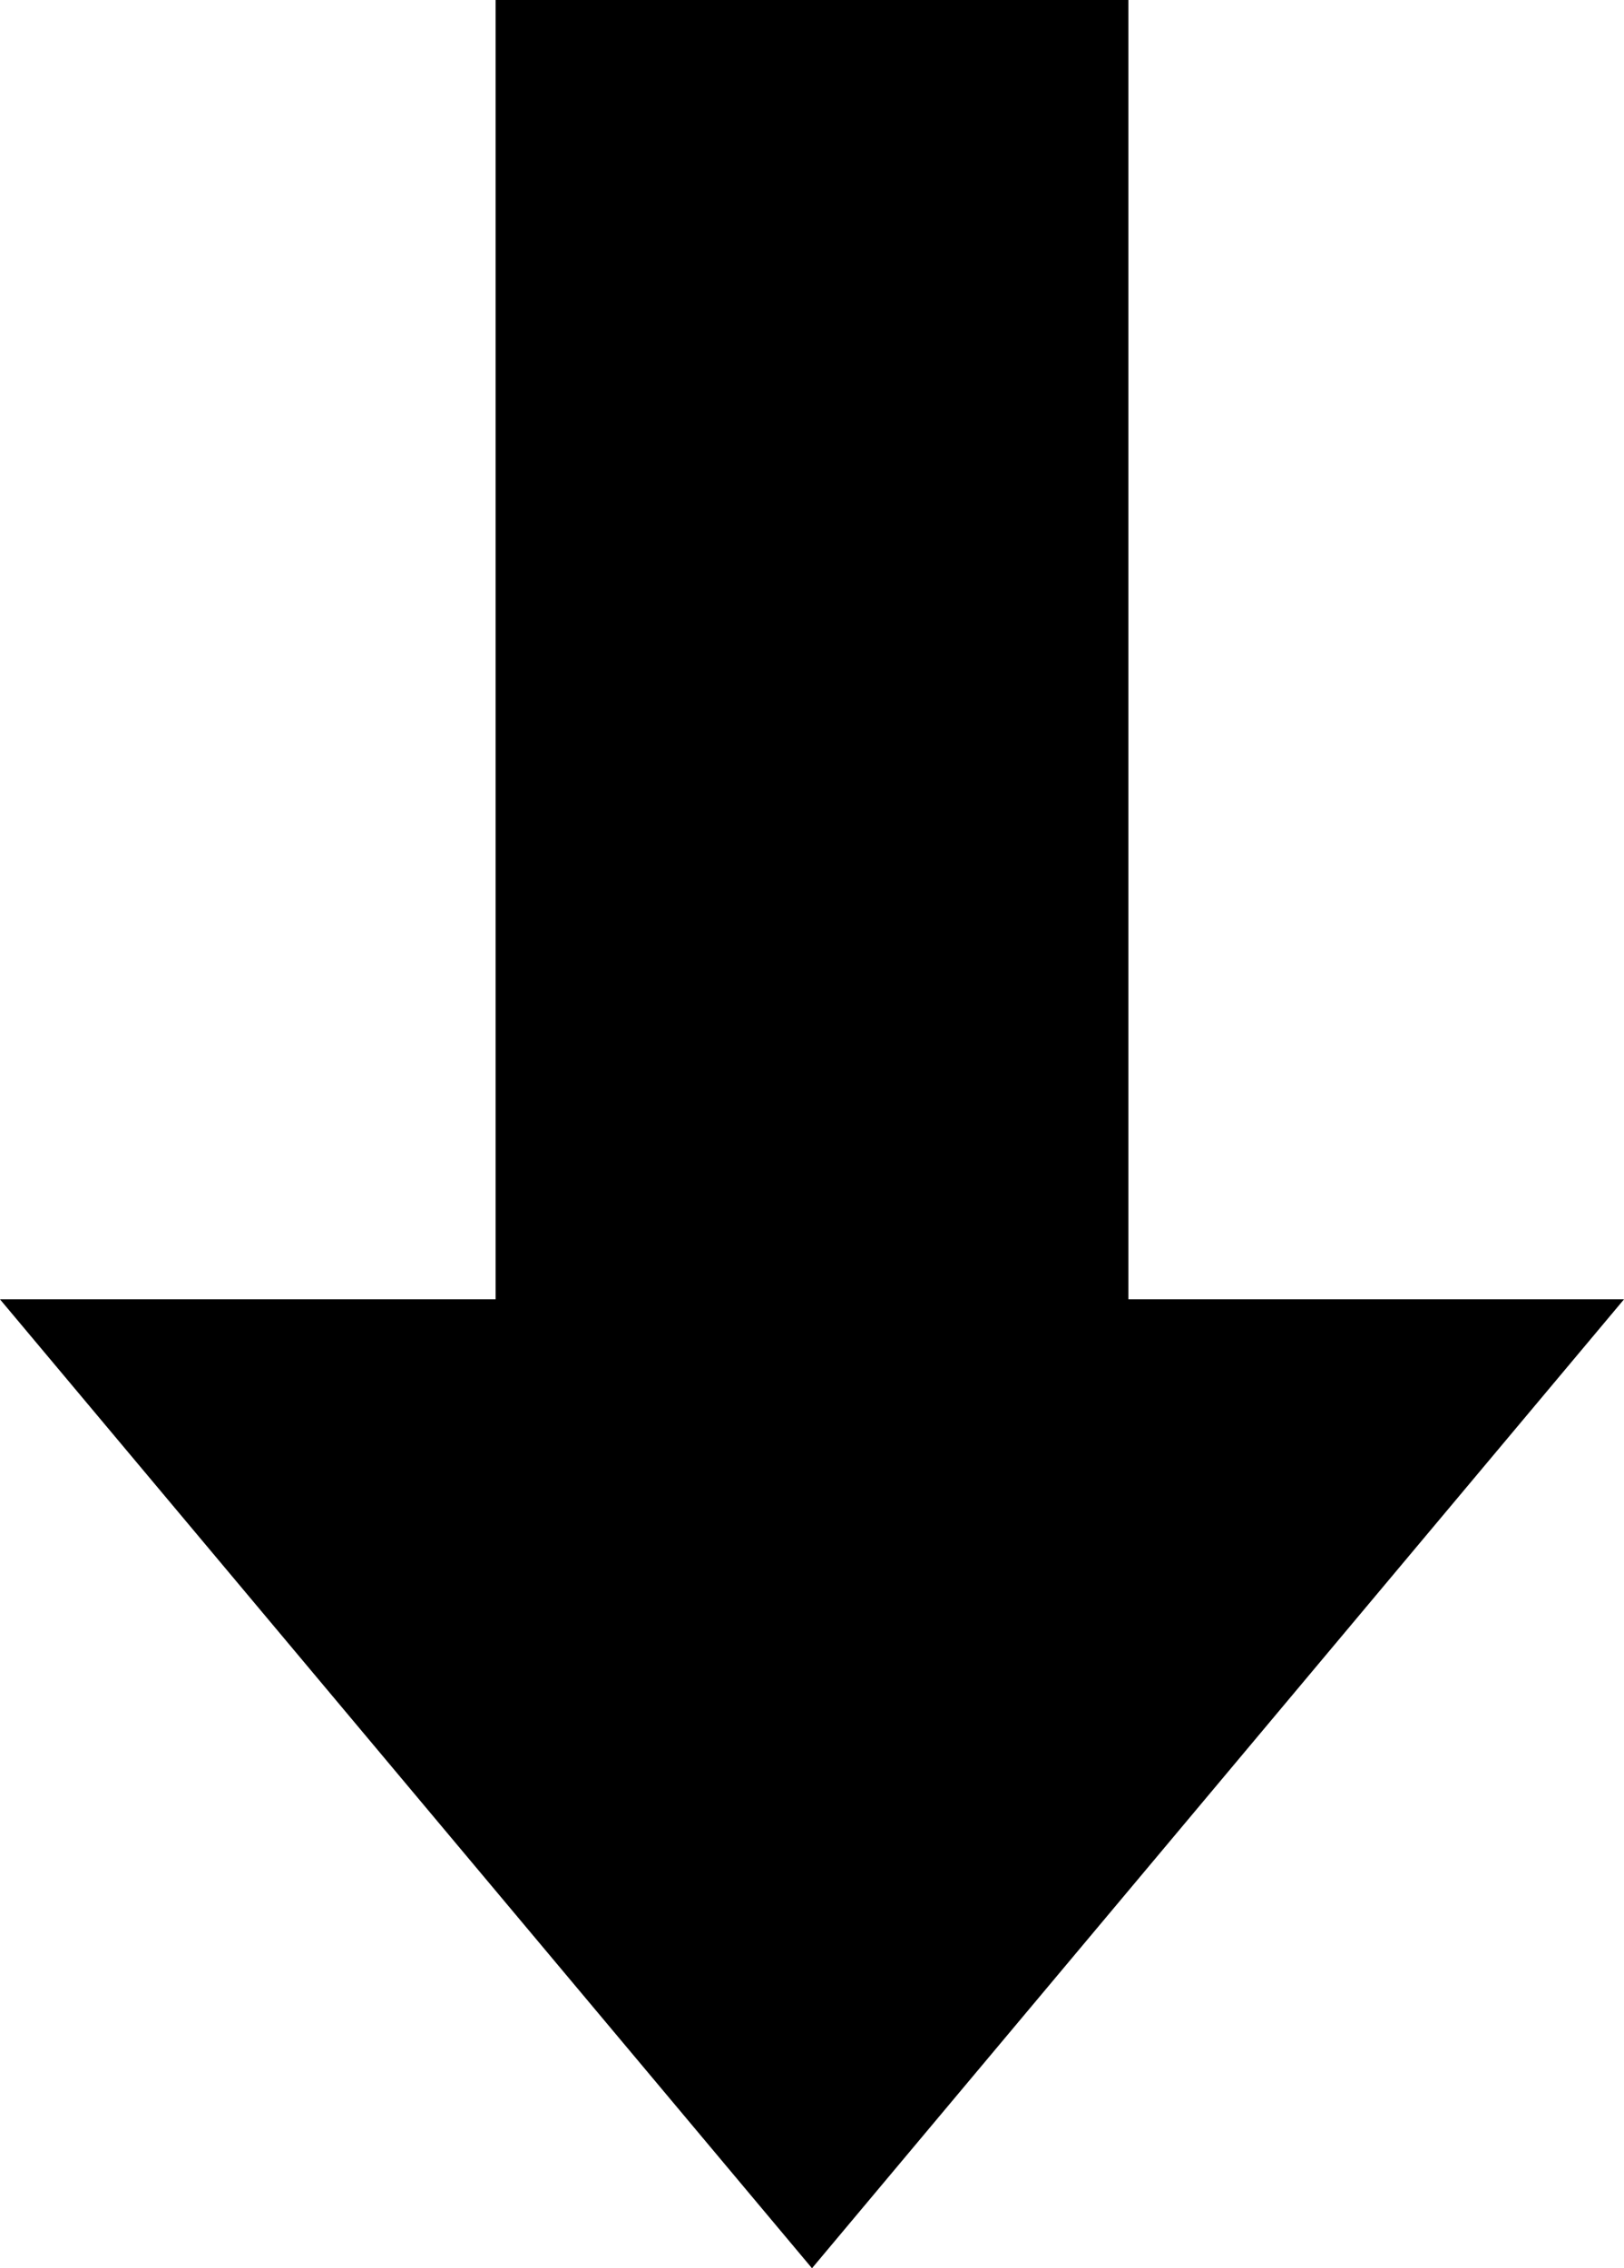 <svg preserveAspectRatio="none" data-bbox="15 3.5 58 81" xmlns="http://www.w3.org/2000/svg" viewBox="15 3.5 58 81" role="presentation" aria-hidden="true" aria-label="">
    <g>
        <path d="M44 84.5l29-34.6H55.3V3.5H32.7v46.4H15l29 34.6z"></path>
    </g>
</svg>